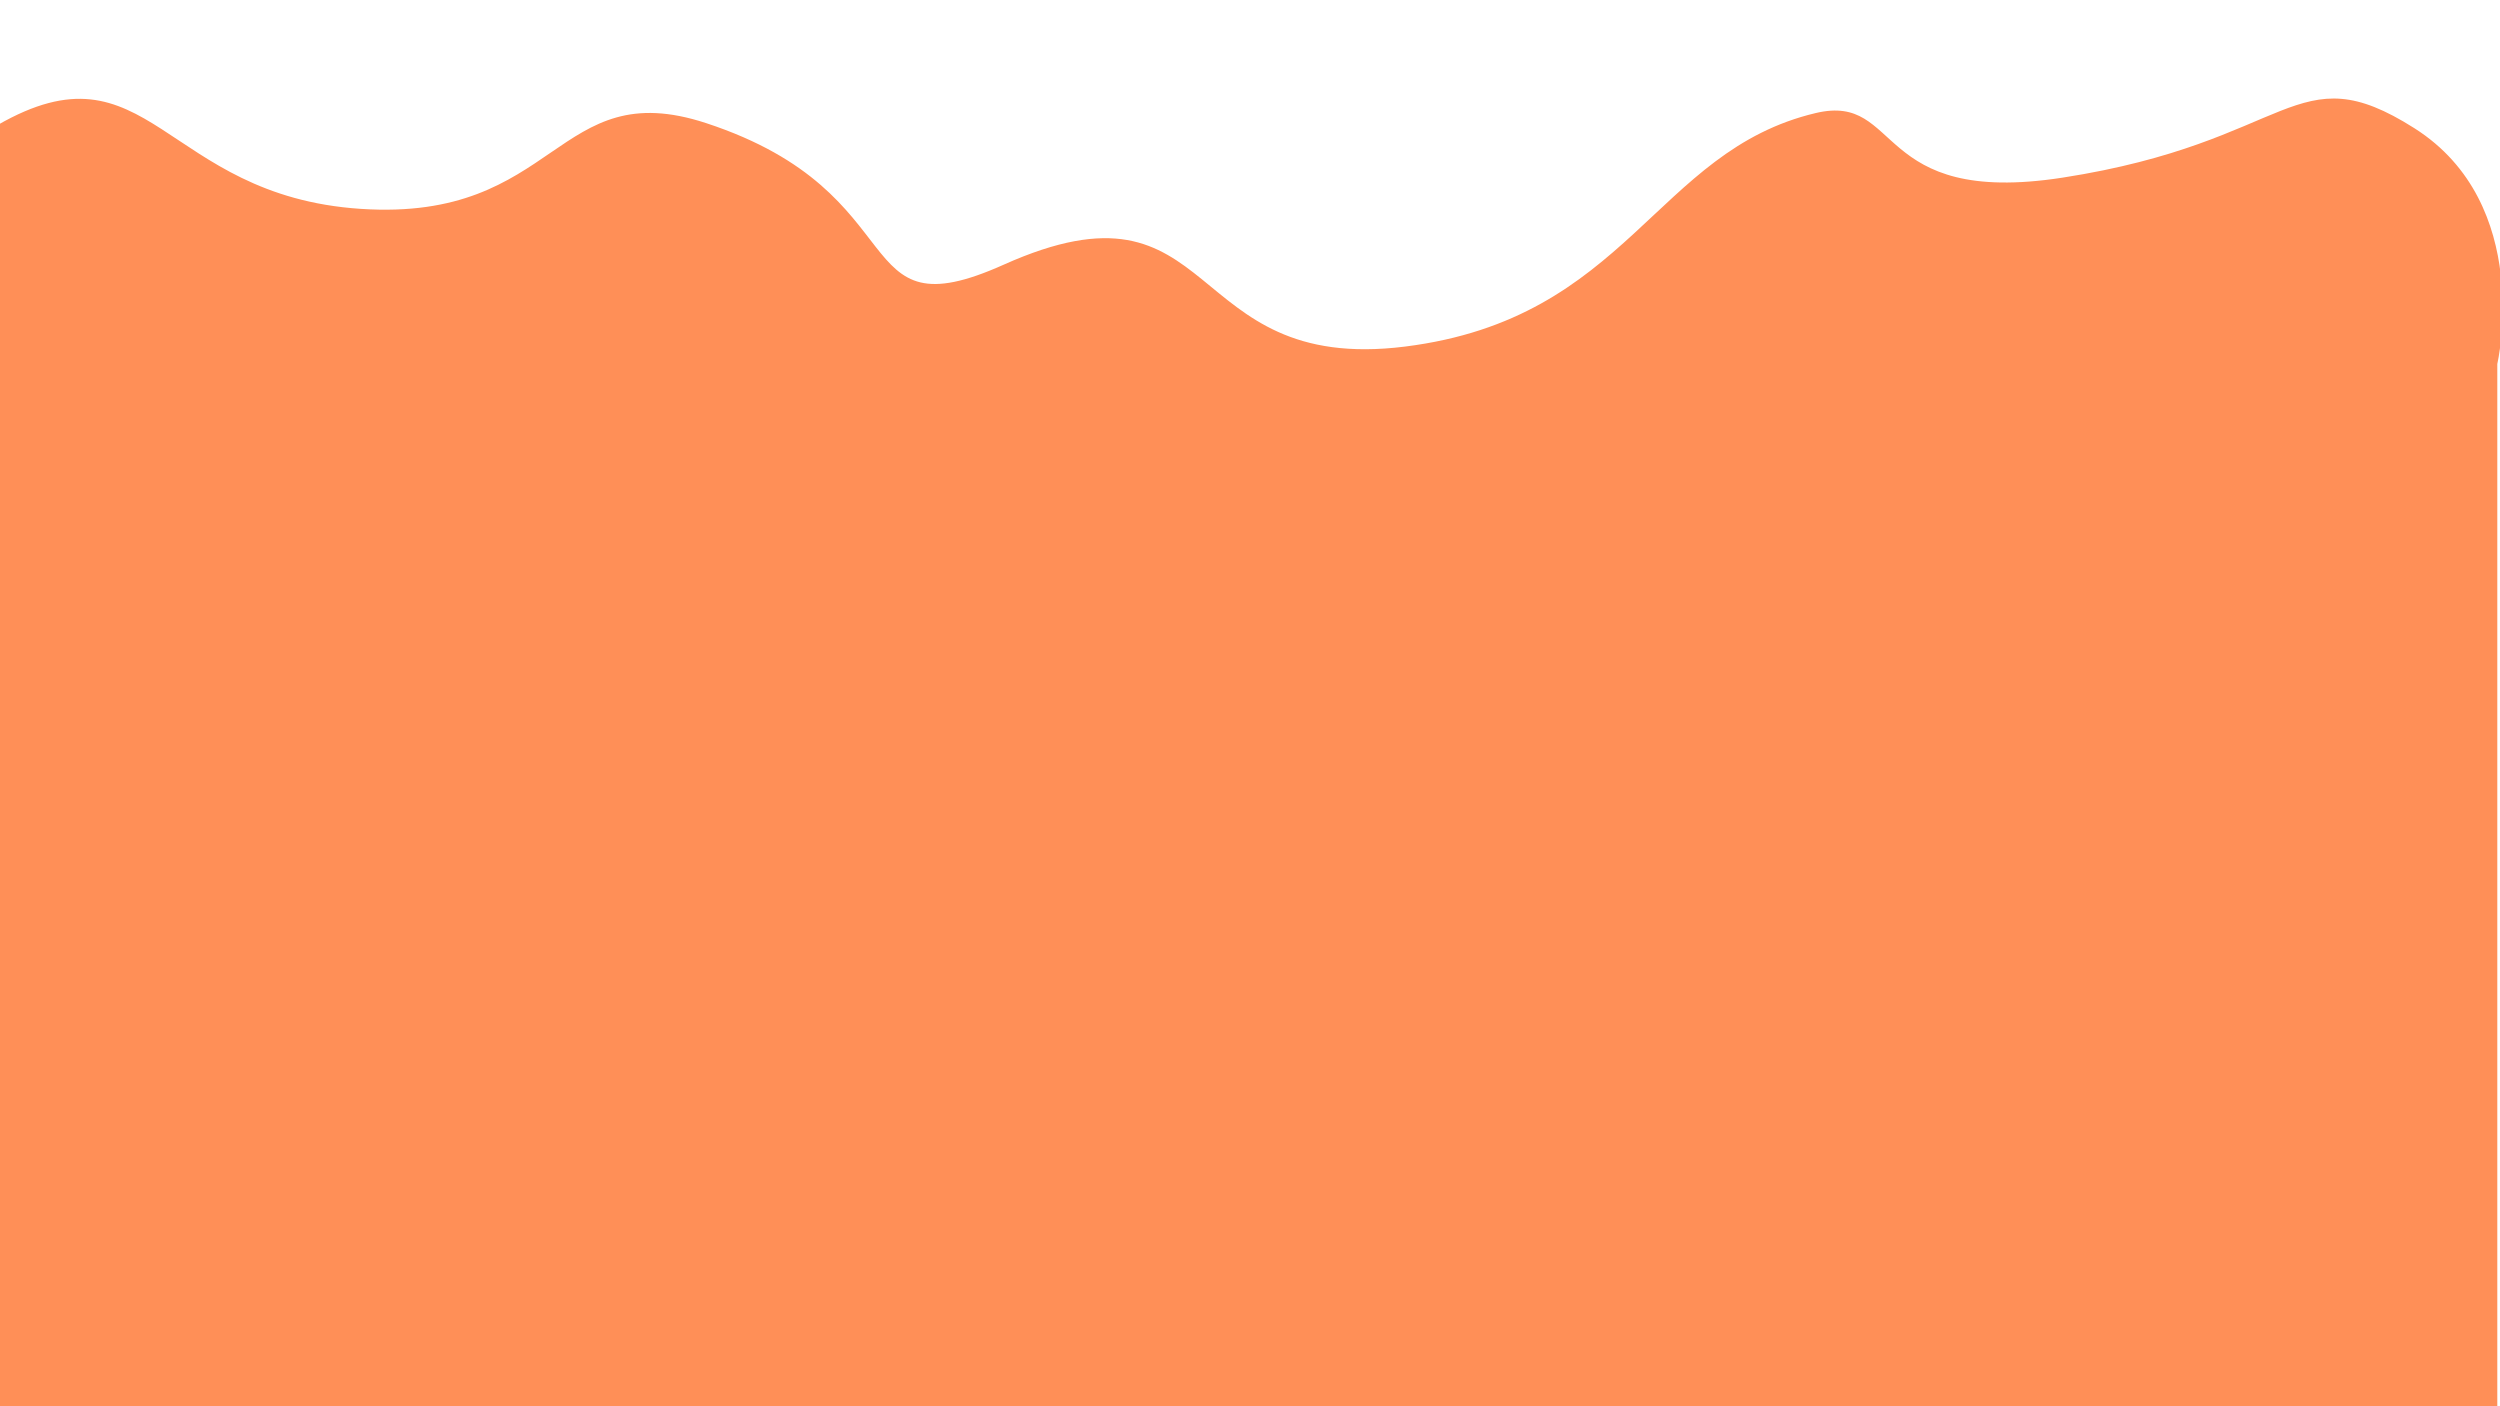 <?xml version="1.0" encoding="utf-8"?>
<!-- Generator: Adobe Adobe Illustrator 24.2.0, SVG Export Plug-In . SVG Version: 6.00 Build 0)  -->
<svg version="1.1" xmlns="http://www.w3.org/2000/svg" xmlns:xlink="http://www.w3.org/1999/xlink" x="0px" y="0px" width="1920px"
	 height="1080px" viewBox="0 0 1920 1080" style="enable-background:new 0 0 1920 1080;" xml:space="preserve">
<style type="text/css">
	.st0{display:none;}
	.st1{display:inline;opacity:0.988;fill:#E270FF;}
	.st2{display:inline;fill:#FFAC54;}
	.st3{display:inline;fill:#FF70A5;}
	.st4{fill:#FF8F57;}
	.st5{display:inline;fill:#FF70A5;stroke:#000000;stroke-miterlimit:10;}
	.st6{display:inline;fill:#FFB570;stroke:#000000;stroke-miterlimit:10;}
	.st7{display:inline;fill:#E770FF;stroke:#000000;stroke-miterlimit:10;}
	.st8{display:inline;fill:#FFDF4F;stroke:#000000;stroke-miterlimit:10;}
</style>
<g id="Layer_4" class="st0">
	<path class="st1" d="M0.01,184.77c45.96-45.96,105.77-100.2,216.61-107.63c32.57-2.18,147.55,9.36,299.81,104.99
		s147.5,133.35,328.58,133.35c73.38,0,190.19-140.48,265.68-106.78c181.73,81.13,204.19,12.43,272.89-56.28
		c124.86-124.86,224.68-171.76,331.45-110.48c106.77,61.28,158.01,132.31,204.97,159.26c46.95,26.95,0,873.02,0,873.02
		s-1924.64,13-1920,0C4.65,1061.22,0.01,184.77,0.01,184.77z"/>
</g>
<g id="Layer_2" class="st0">
	<path class="st2" d="M2.54,484.98c0,0,170.57-265.2,316.6-156.99c136.94,101.48,232.25-5.35,232.25-5.35S635.97,233.45,750,204.8
		s230.55,21.35,318.24,102.24c147.21,135.79,135.41-26.67,247.68,16.63c124.32,47.95,147.14-124.56,337.66-68.2
		c120.07,35.52-6.55,153.04,123.97,163.25C1840.85,423.68,1920,340,1920,340l2.17,740.91H2.17"/>
</g>
<g id="Layer_1" class="st0">
	<path class="st3" d="M1.64,234.81c0,0,153.2-304.11,593.85-160.39c208.65,68.06,566.94,399.23,704.68,274.6
		c134.39-121.59,366.27-308.19,434.51-134.36C1787.92,350.29,1920,344.7,1920,344.7v737.77H0L1.64,234.81z"/>
</g>
<g id="Layer_3">
	<path class="st4" d="M-2.05,96.15c116.89-67.38,126.8,54.16,279.06,64.26C429.27,170.52,426.4,56.42,542.45,94.6
		c164.03,53.97,106.76,163.19,228.39,108.68c168.3-75.42,135.14,84.61,308.24,62.89c171.82-21.56,191.67-150.05,315.46-179.36
		c66.53-15.75,43.46,72.28,189.52,49.62c177.22-27.49,178.34-96.32,270.25-37.93s63.62,181.07,63.62,181.07V1080h-1920"/>
</g>
<g id="Layer_5" class="st0">
	<path class="st3" d="M1920,756.45c-66.12,3.03-231.68-24.22-234.19-94.55c-3.42-95.85-102.69-66.99-110.1-131.9
		c-12.17-106.62,189.5-119.57,136.92-263.78c-64.25-176.21-269.38-52.45-288.82,19.29c-19.24,71.01,65.46,199.03,9.99,270.41
		c-55.19,71.02-43.69,202.63-117.01,184.09c-164-41.47,180.05-138.58-121.09-310.09c-52.46-29.88-61.86-164.48-127.68-155.02
		c-59,8.48-67.67,166.86-38.03,278.34c20.78,78.16-26.66,227.83-119.6,192.94c-173.89-65.29-58.94-250.92-179.24-339.95
		c-81.68-60.45,134.3-178.98-73.46-318.25c-66.58-44.63-150.62-59.61-212.18,1.94c-87.29,87.29,237.53,326.22,96.59,355.31
		C351.02,484.65,346.18,308.04,197.65,510C74.67,677.23,204.01,971.96,30,893.8C-77.85,845.36,0,598.92,0,598.92L0,540L1.11,1.24
		L1920,0l0,160.48l-0.76,505.03L1920,756.45z"/>
</g>
<g id="Layer_6" class="st0">
	<path class="st5" d="M683.41-2.26c0,0-90.13,10.59-77.04,101.07c7.79,53.87-61.72,149.99-79.04,172.33
		c-127.84,164.8,12.14,253.76,39.19,314.69c23.88,53.79-29.97,26.62-8.01,92.67c12.79,38.48-60.29,71.14-36.23,143.49
		c14.45,43.45,49.53,79.4,23.41,176.31c-27.59,102.36,114.43,84.71,114.43,84.71l697.89-7.19v-1080"/>
</g>
<g id="Layer_7" class="st0">
	<path class="st6" d="M1075.94-13.3c0,0-290.81-33.26-284.14,129.04c6.67,162.3,65.2,80.56,61.25,186.75
		c-3.94,106.19-124.17,94.66-84.75,228.1s72.51,53.29,92.88,135.66c20.37,82.37-75.1,98.12-96.72,212.82s45.25,180.15,90.62,193.94
		s171.94,2.93,171.94,2.93l498.52-0.89v-1080L1075.94-13.3z"/>
</g>
<g id="Layer_8" class="st0">
</g>
<g id="Layer_9" class="st0">
	<path class="st7" d="M1374.57-6.25c0,0-83.25,28.03-101.62,78.24c-22.14,60.49-176.04,125.1-111.37,260.99
		c8.56,17.98,202.32,152.95,32.84,169.81c-90.2,8.97-123.51,127.06-70.02,231.92c5.29,10.37-18.84,32.91-32.94,57.55
		c-30.63,53.55-41.07,151.3,20.45,232.49c69.76,92.05,624.9,49.7,624.9,49.7V-7.87L1374.57-6.25z"/>
</g>
<g id="Layer_10" class="st0">
	<path class="st8" d="M1802.49-2.18c0,0-185.58-57.85-227.52,55.67s-33.99,171.44-6.78,279.33
		c27.21,107.89,63.8,114.46,15.95,261.75s-144.41,69.3-181.94,206.27c-37.53,136.97,20.45,221.02,69.24,263.23
		c48.79,42.22,448.57,9.9,448.57,9.9V0L1802.49-2.18z"/>
</g>
<g id="Layer_11" class="st0">
</g>
</svg>
